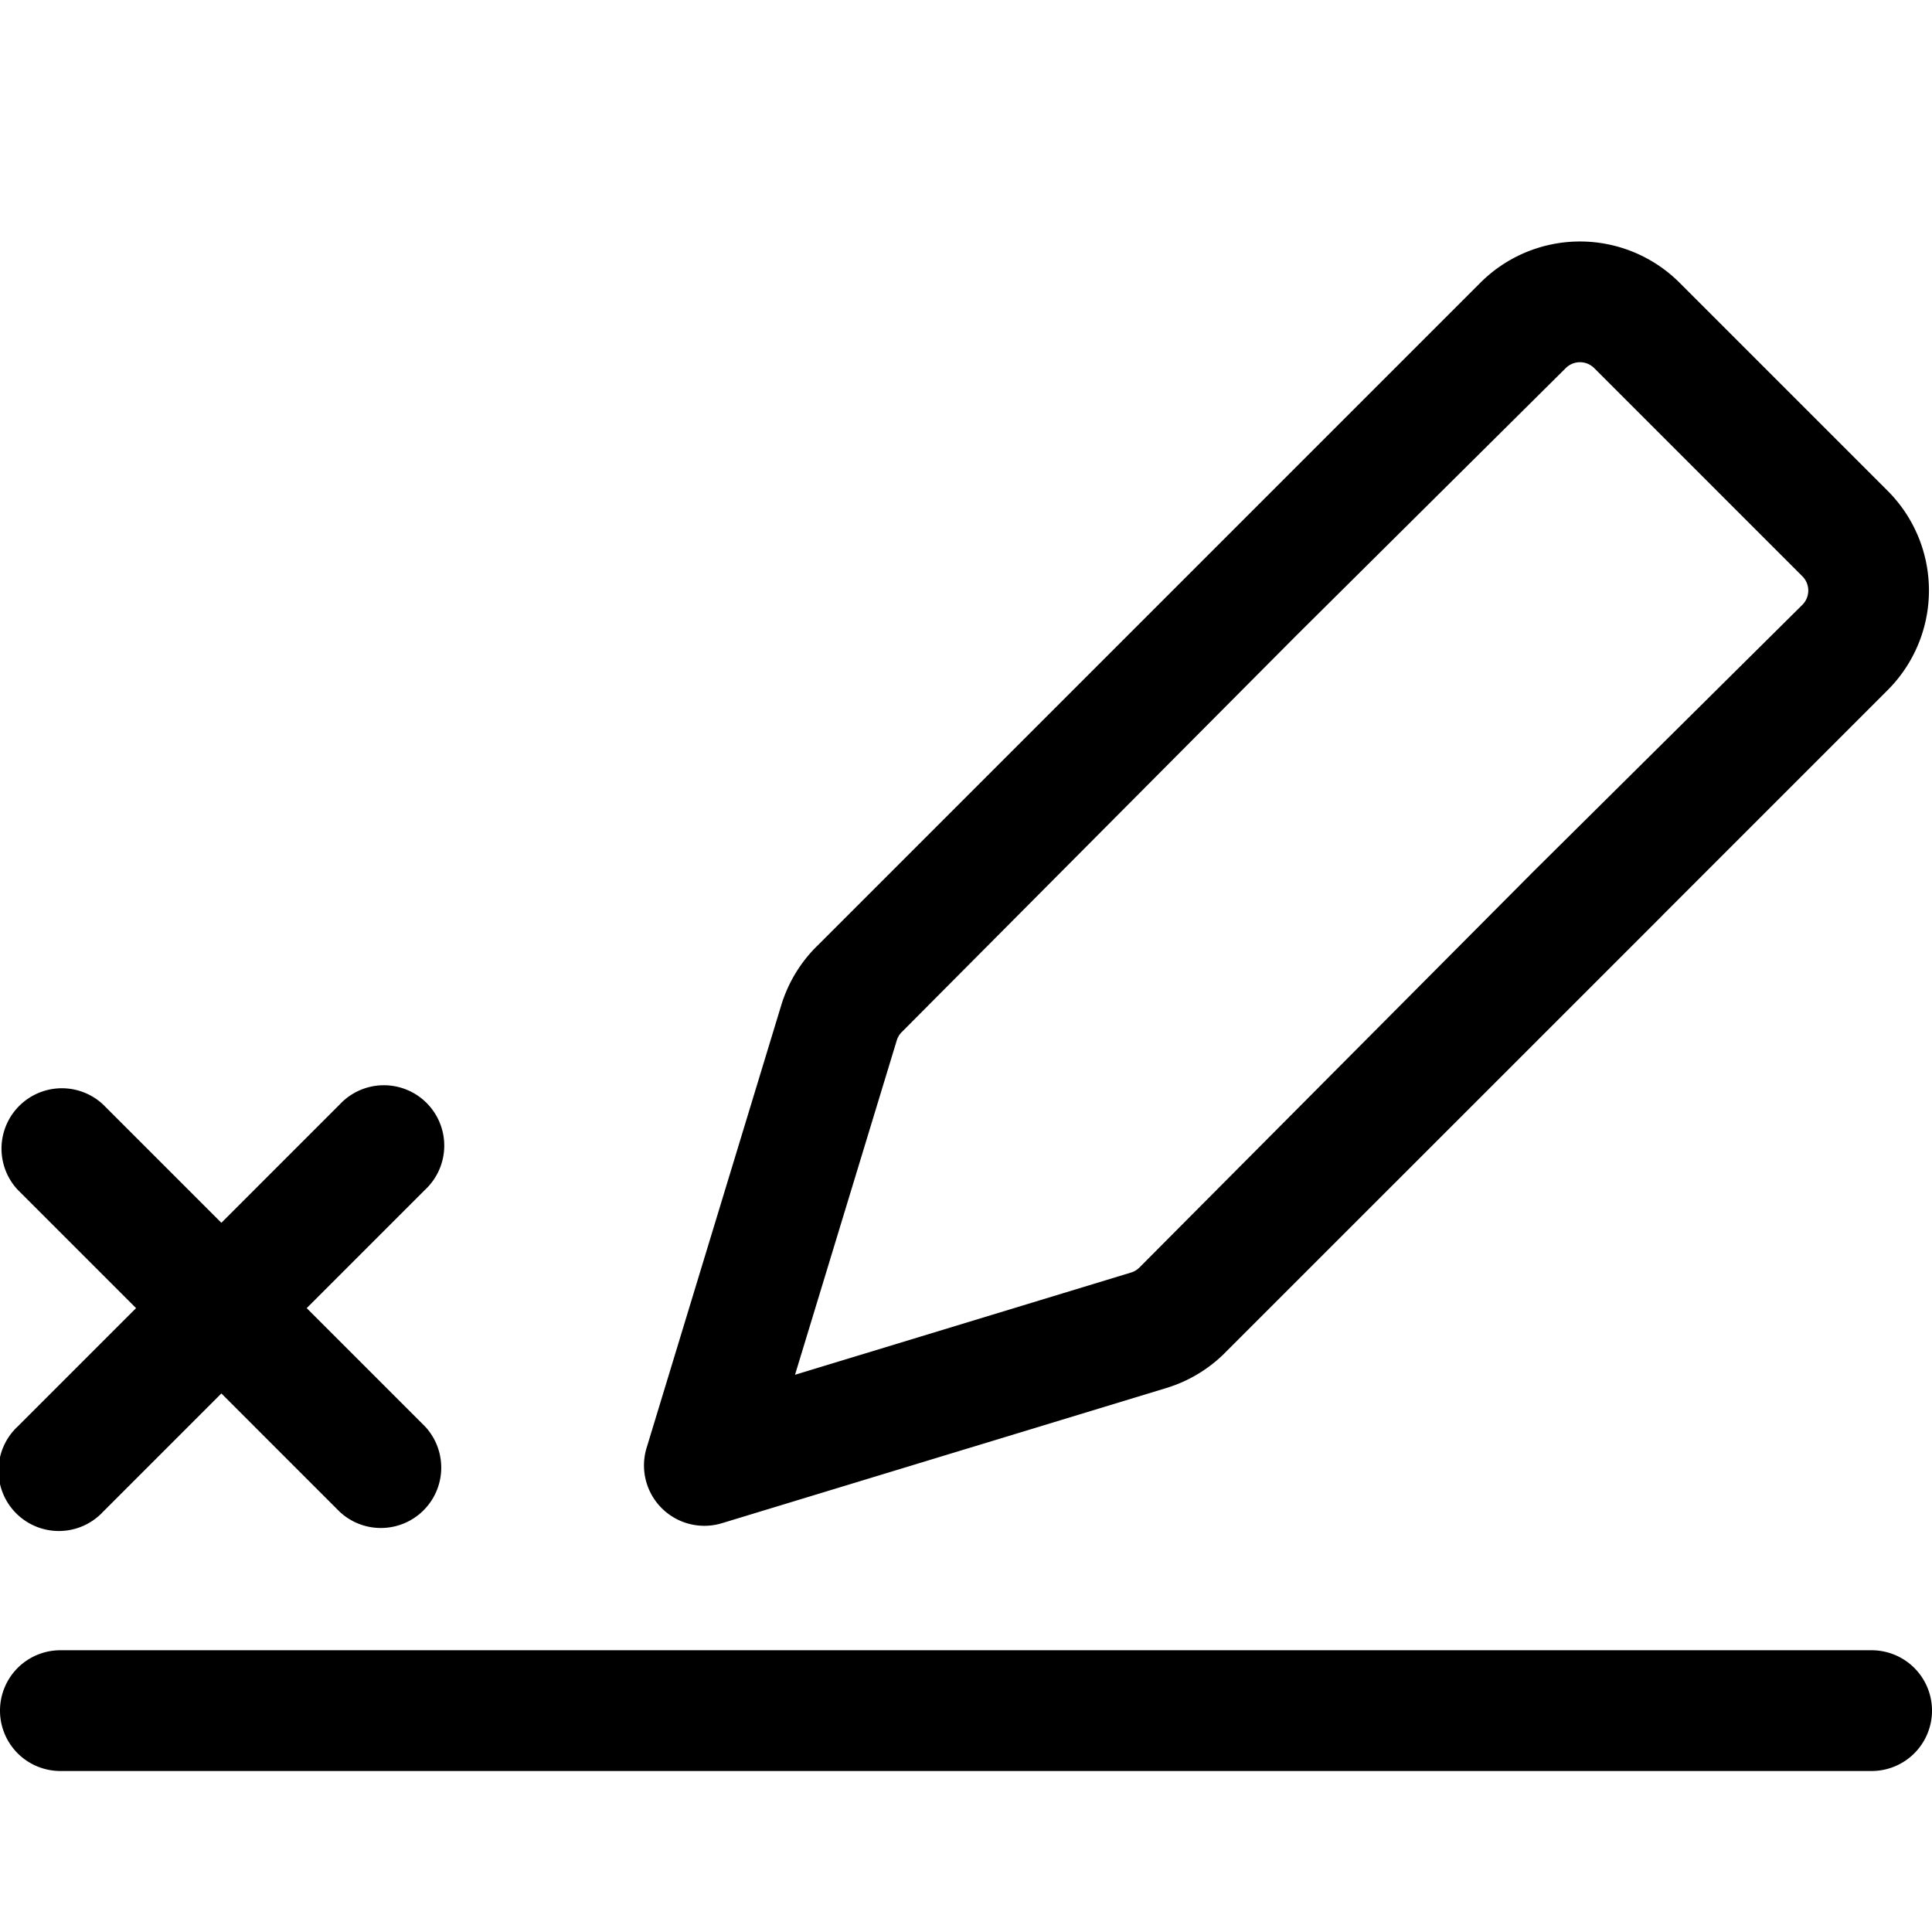 <svg xmlns="http://www.w3.org/2000/svg" width="24" height="24"><path fill-rule="evenodd" d="M18.39 3.512a1.75 1.75 0 012.474 0l2.586 2.586a1.75 1.75 0 010 2.474l-2.793 2.793-.012.013-5.456 5.455a1.75 1.75 0 01-.699.409l-5.523 1.68a.75.75 0 01-.935-.935l1.673-5.5a1.75 1.75 0 01.466-.756l8.219-8.219zm-2.275 4.371l-4.908 4.933a.25.25 0 00-.067.108l-1.264 4.154 4.177-1.271a.25.25 0 00.1-.06l4.9-4.925 3.337-3.309a.251.251 0 000-.354l-2.586-2.586a.25.25 0 00-.354 0l-3.335 3.31z"/><path d="M1.28 13.72a.75.75 0 00-1.06 1.06l1.47 1.47-1.47 1.47a.75.75 0 101.06 1.06l1.47-1.47 1.47 1.47a.75.75 0 001.06-1.06l-1.47-1.47 1.47-1.47a.75.75 0 10-1.06-1.06l-1.47 1.47-1.47-1.47zM.75 20.5a.75.75 0 000 1.5h22.5a.75.75 0 000-1.5H.75z"/></svg>